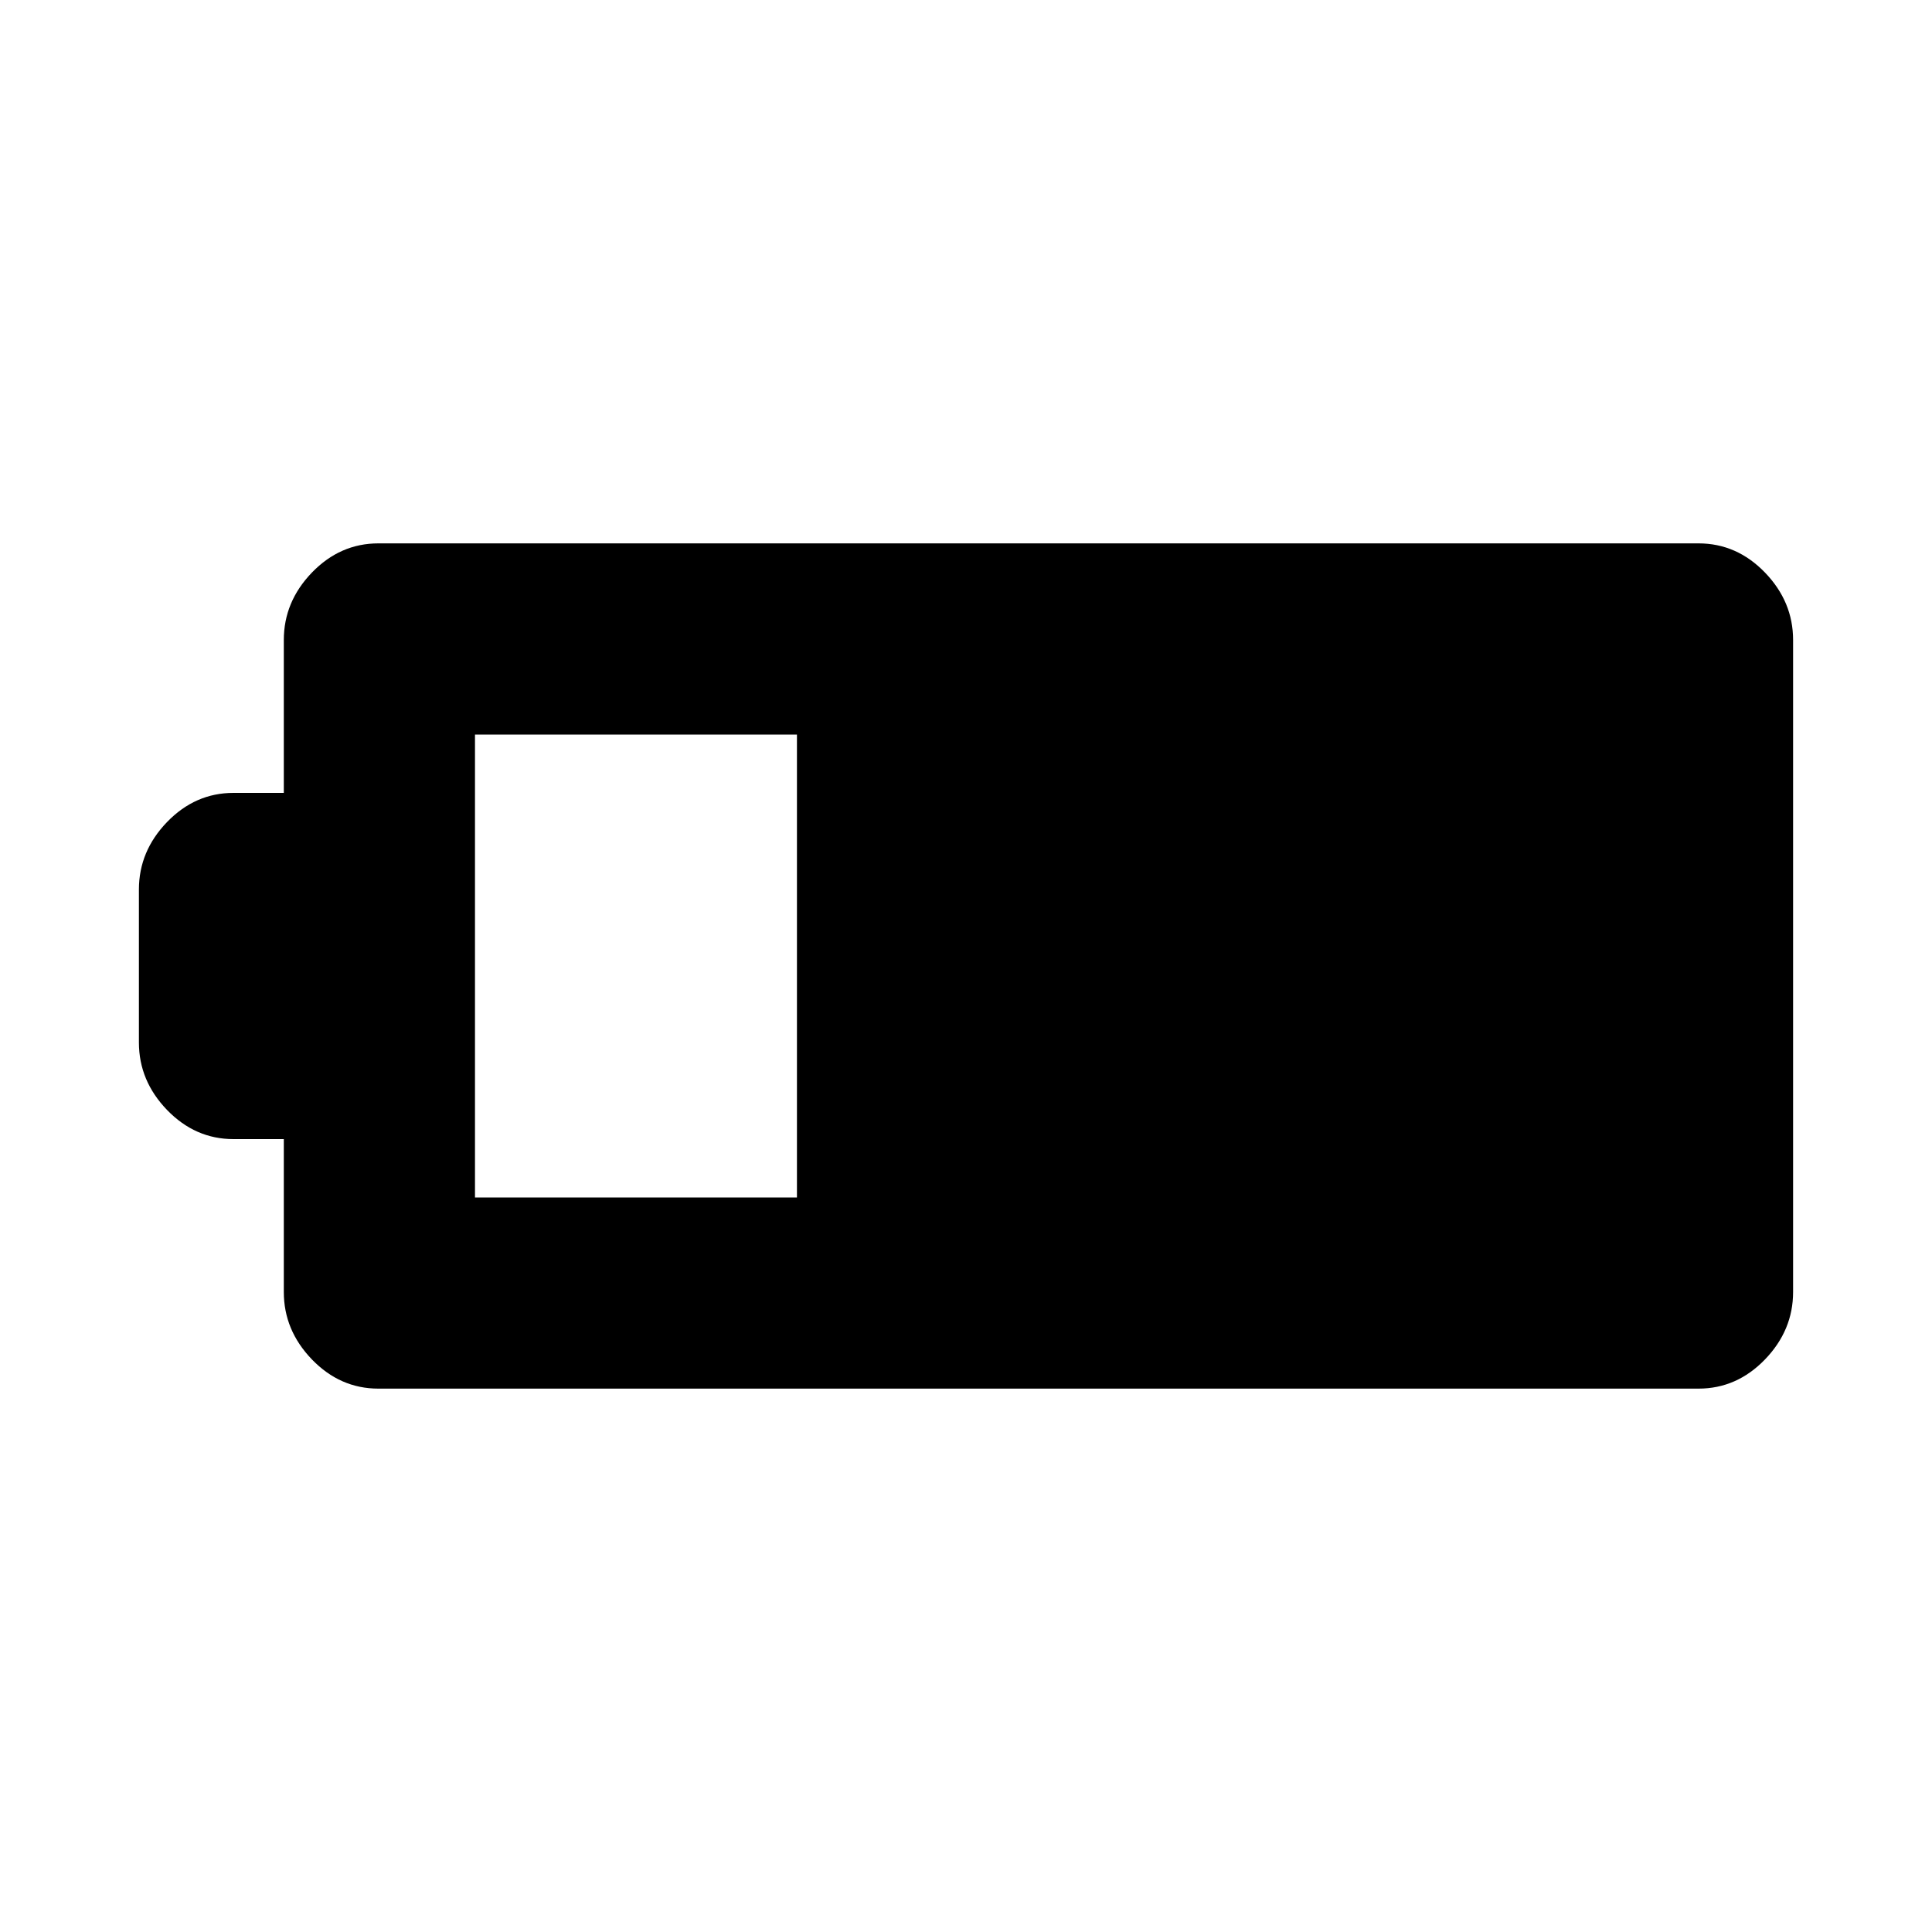 <svg xmlns="http://www.w3.org/2000/svg" height="20" width="20"><path d="M18.562 13.375q0 .396-.291.698-.292.302-.688.302H3.917q-.396 0-.688-.302-.291-.302-.291-.698v-1.583h-.521q-.396 0-.688-.302-.291-.302-.291-.698V9.208q0-.396.291-.698.292-.302.688-.302h.521V6.625q0-.396.291-.698.292-.302.688-.302h13.666q.396 0 .688.302.291.302.291.698ZM8.25 12.396V7.604H4.917v4.792Z"/></svg>